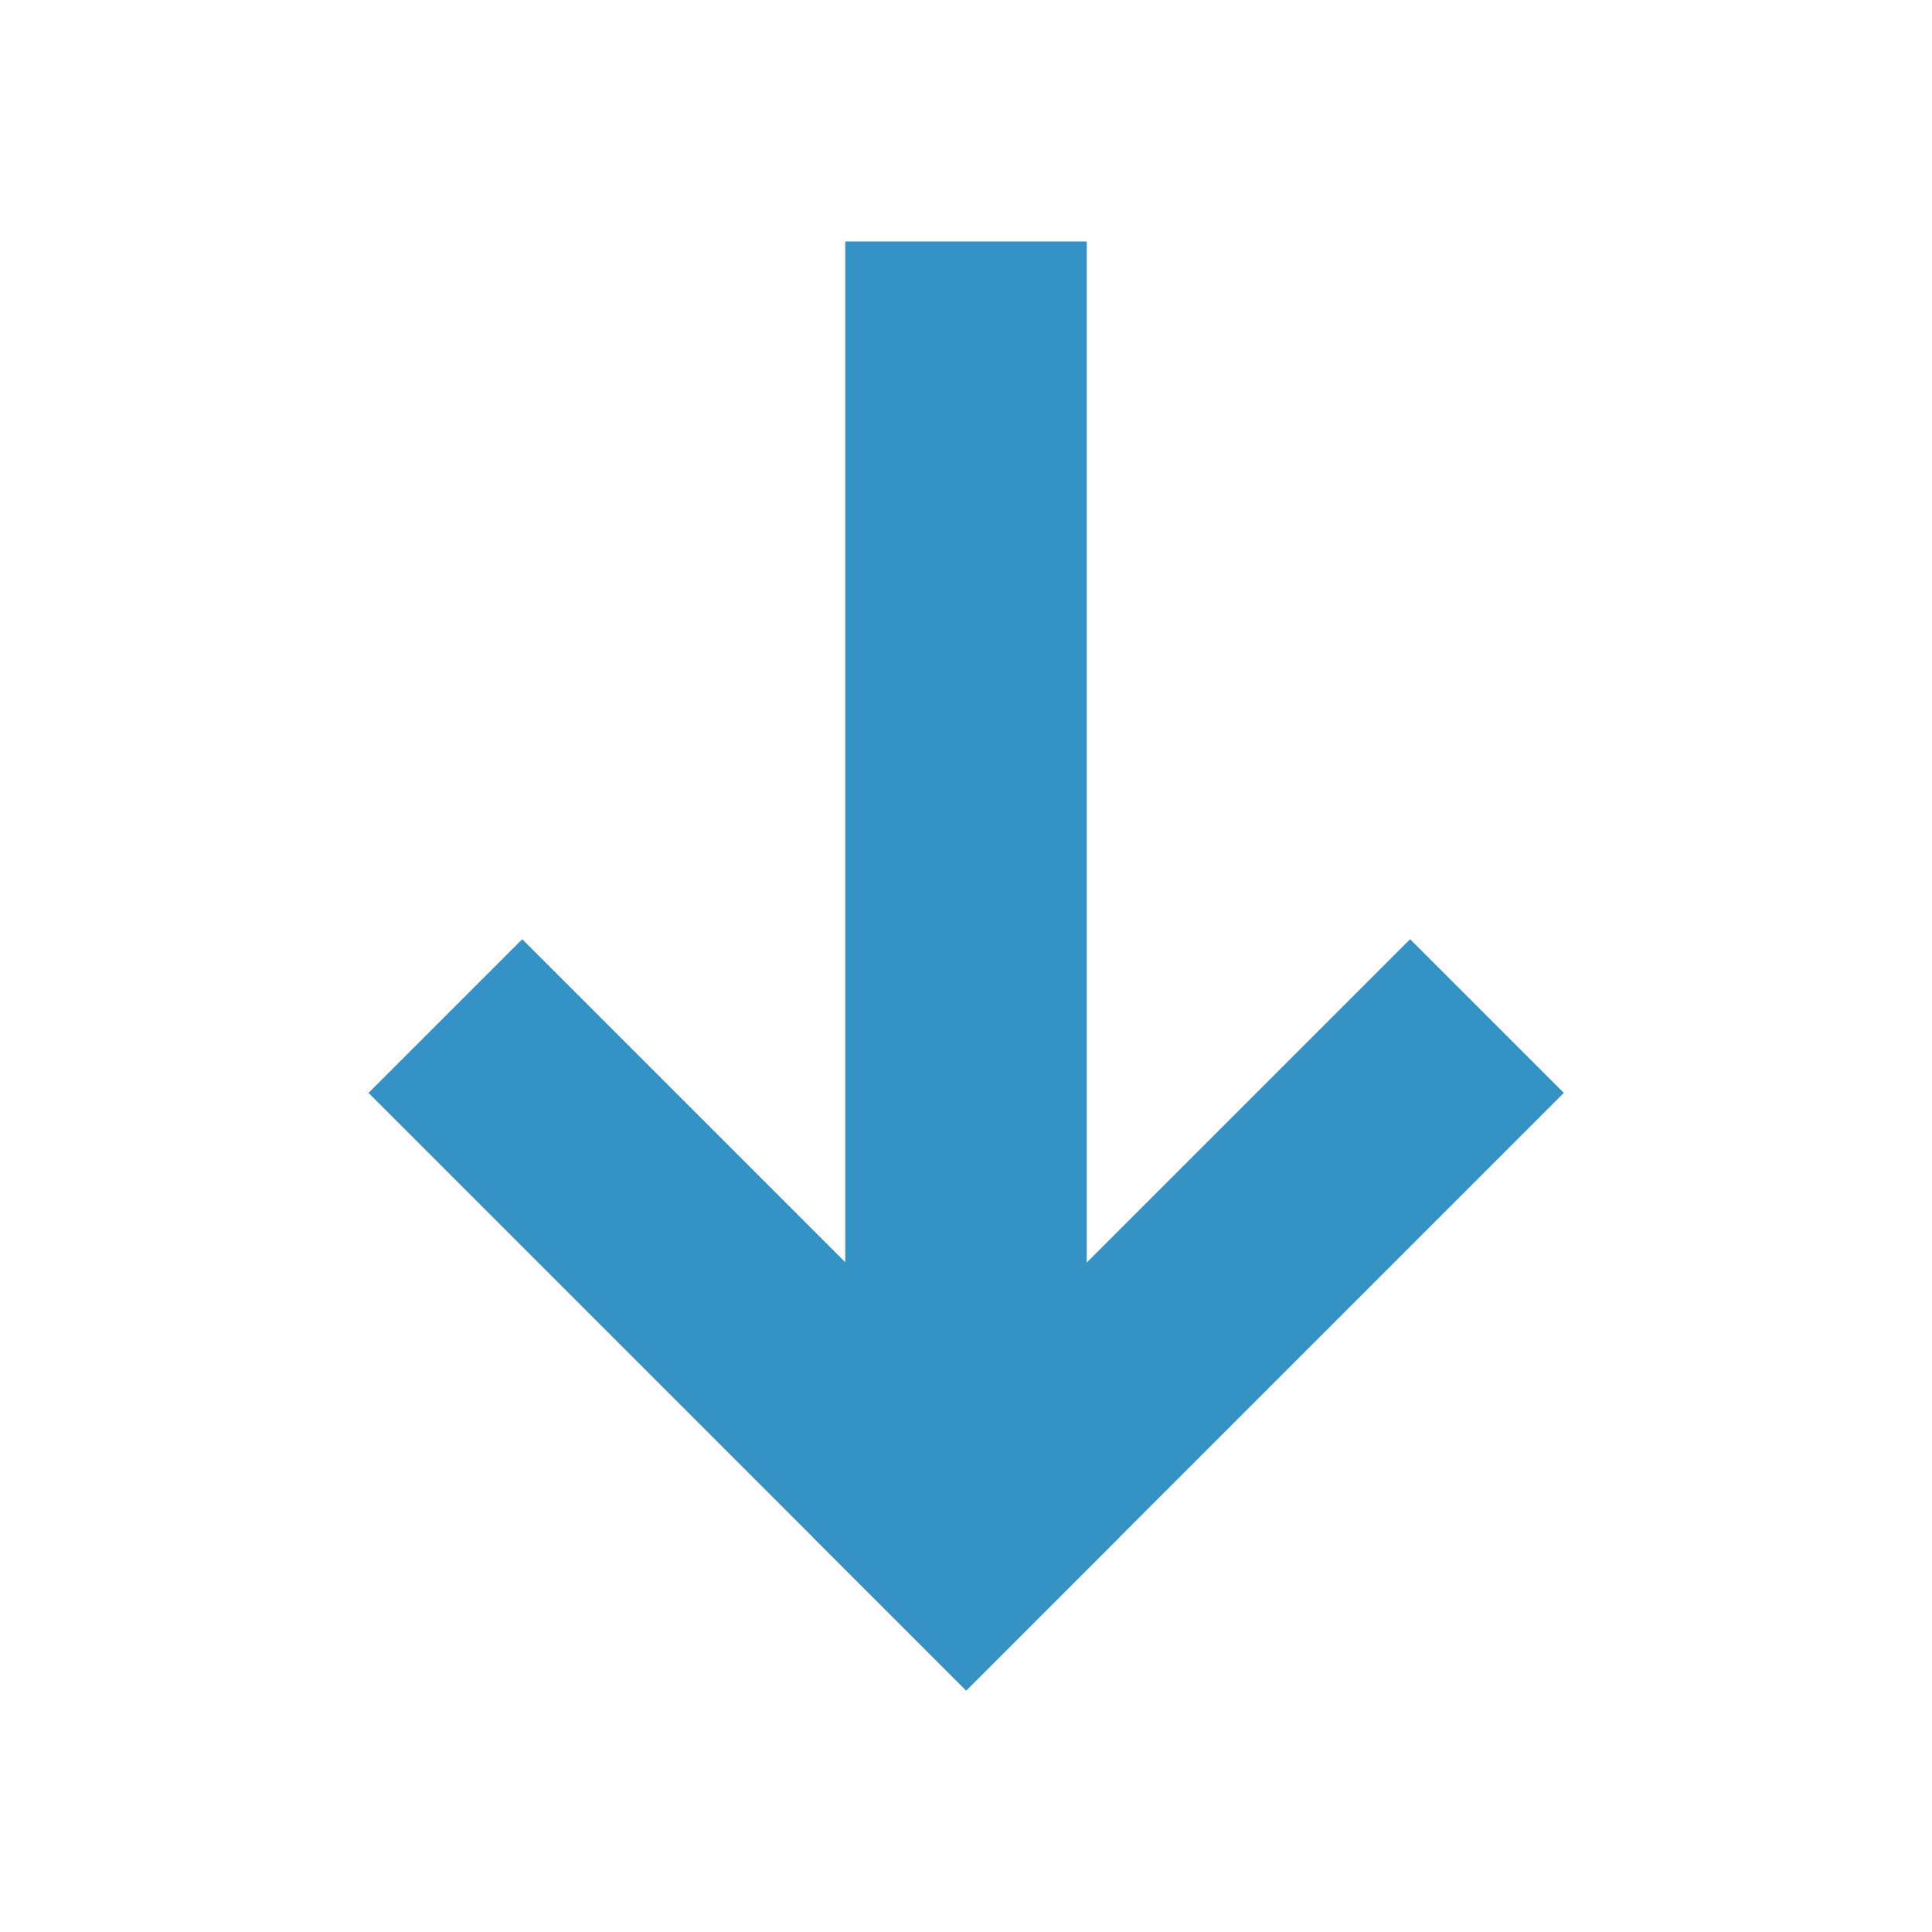 <svg xmlns="http://www.w3.org/2000/svg" width="16" height="16" viewBox="0 0 16 16">
    <g>
        <path d="M9,2l0,11l-2,0l0,-11l2,0Z" style="fill:#3592c4;"/>
        <g>
            <path d="M12.951,9.051l-4.949,4.949l-1.273,-1.273l4.949,-4.949l1.273,1.273Z" style="fill:#3592c4;"/>
            <path d="M9.274,12.727l-1.273,1.273l-4.949,-4.949l1.273,-1.273l4.949,4.949Z" style="fill:#3592c4;"/>
        </g>
    </g>
</svg>
